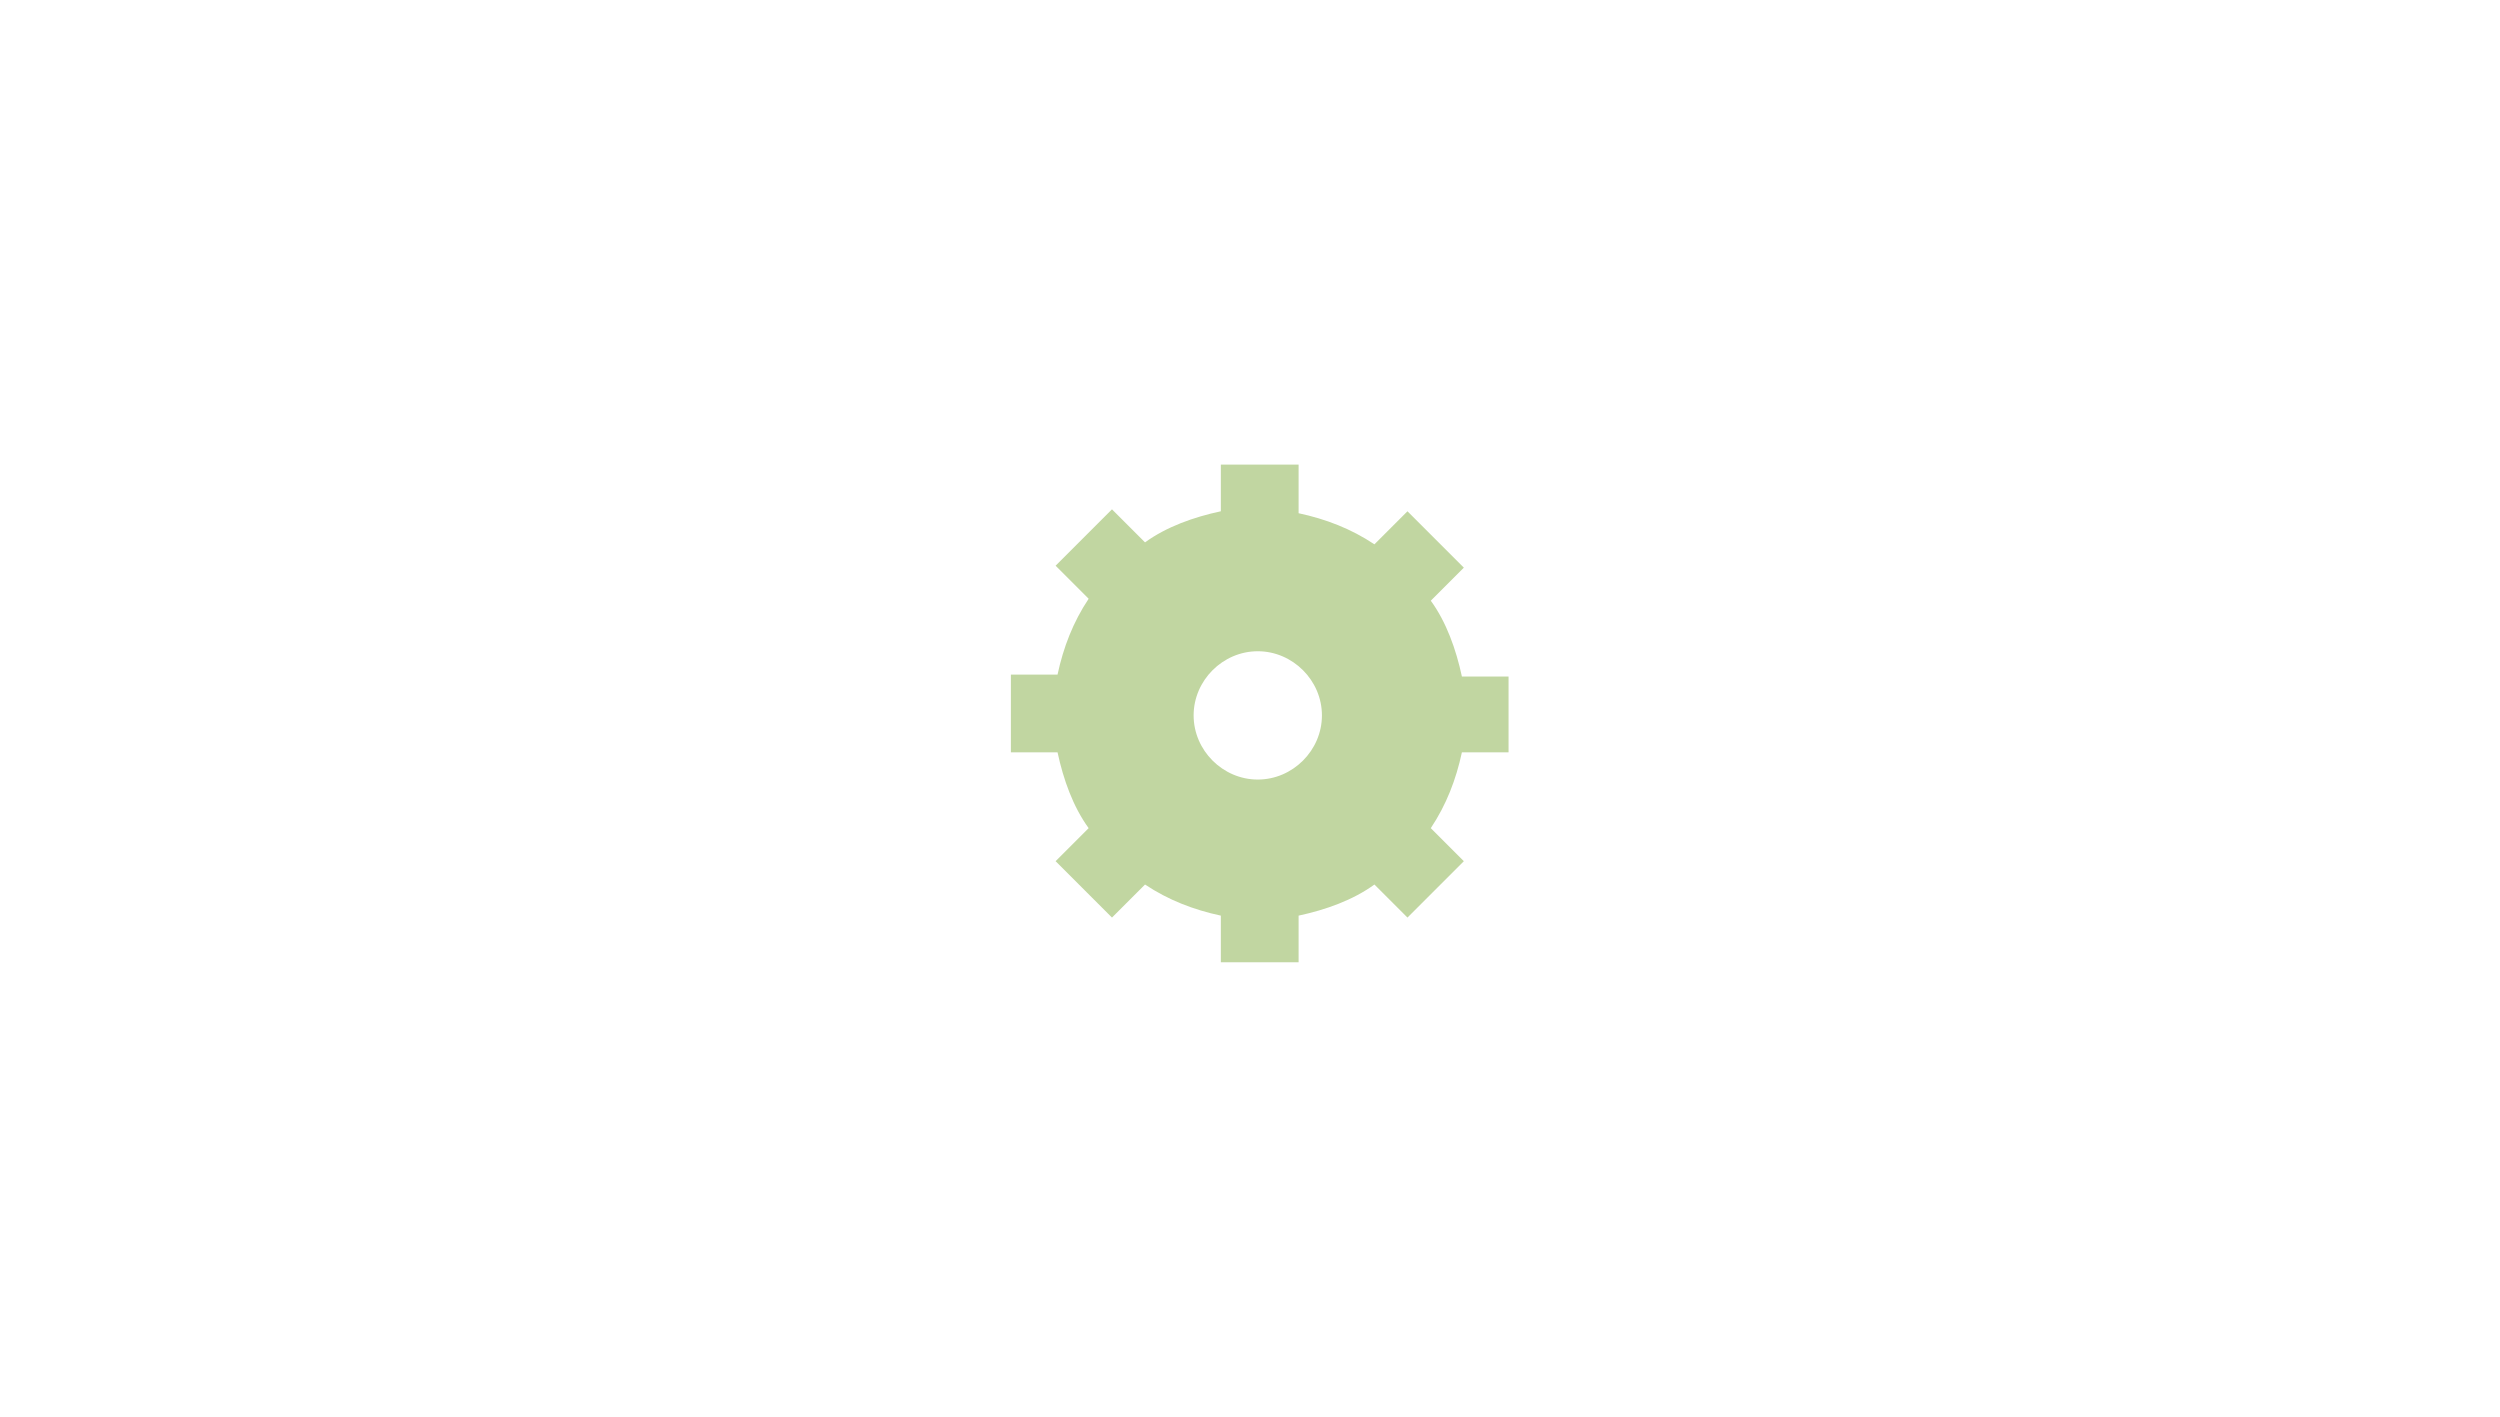 <?xml version="1.0" encoding="utf-8"?>
<!-- Generator: Adobe Illustrator 19.0.0, SVG Export Plug-In . SVG Version: 6.00 Build 0)  -->
<svg version="1.1" id="Camada_1" xmlns="http://www.w3.org/2000/svg" xmlns:xlink="http://www.w3.org/1999/xlink" x="0px" y="0px"
	 viewBox="-415 244.1 128.6 72.9" style="enable-background:new -415 244.1 128.6 72.9;" xml:space="preserve">
<style type="text/css">
	.st0{fill:#C1D6A1;}
</style>
<path id="XMLID_11971_" class="st0" d="M-337.4,282.9v-4h-2.4c-0.3-1.4-0.8-2.8-1.6-3.9l1.7-1.7l-2.9-2.9l-1.7,1.7
	c-1.2-0.8-2.5-1.3-3.9-1.6V268h-4v2.4c-1.4,0.3-2.8,0.8-3.9,1.6l-1.7-1.7l-2.9,2.9l1.7,1.7c-0.8,1.2-1.3,2.5-1.6,3.9h-2.4v4h2.4
	c0.3,1.4,0.8,2.8,1.6,3.9l-1.7,1.7l2.9,2.9l1.7-1.7c1.2,0.8,2.5,1.3,3.9,1.6v2.4h4v-2.4c1.4-0.3,2.8-0.8,3.9-1.6l1.7,1.7l2.9-2.9
	l-1.7-1.7c0.8-1.2,1.3-2.5,1.6-3.9H-337.4z M-350.3,284.2c-1.8,0-3.3-1.5-3.3-3.3c0-1.8,1.5-3.3,3.3-3.3c1.8,0,3.3,1.5,3.3,3.3
	C-347,282.7-348.5,284.2-350.3,284.2z"/>
</svg>
